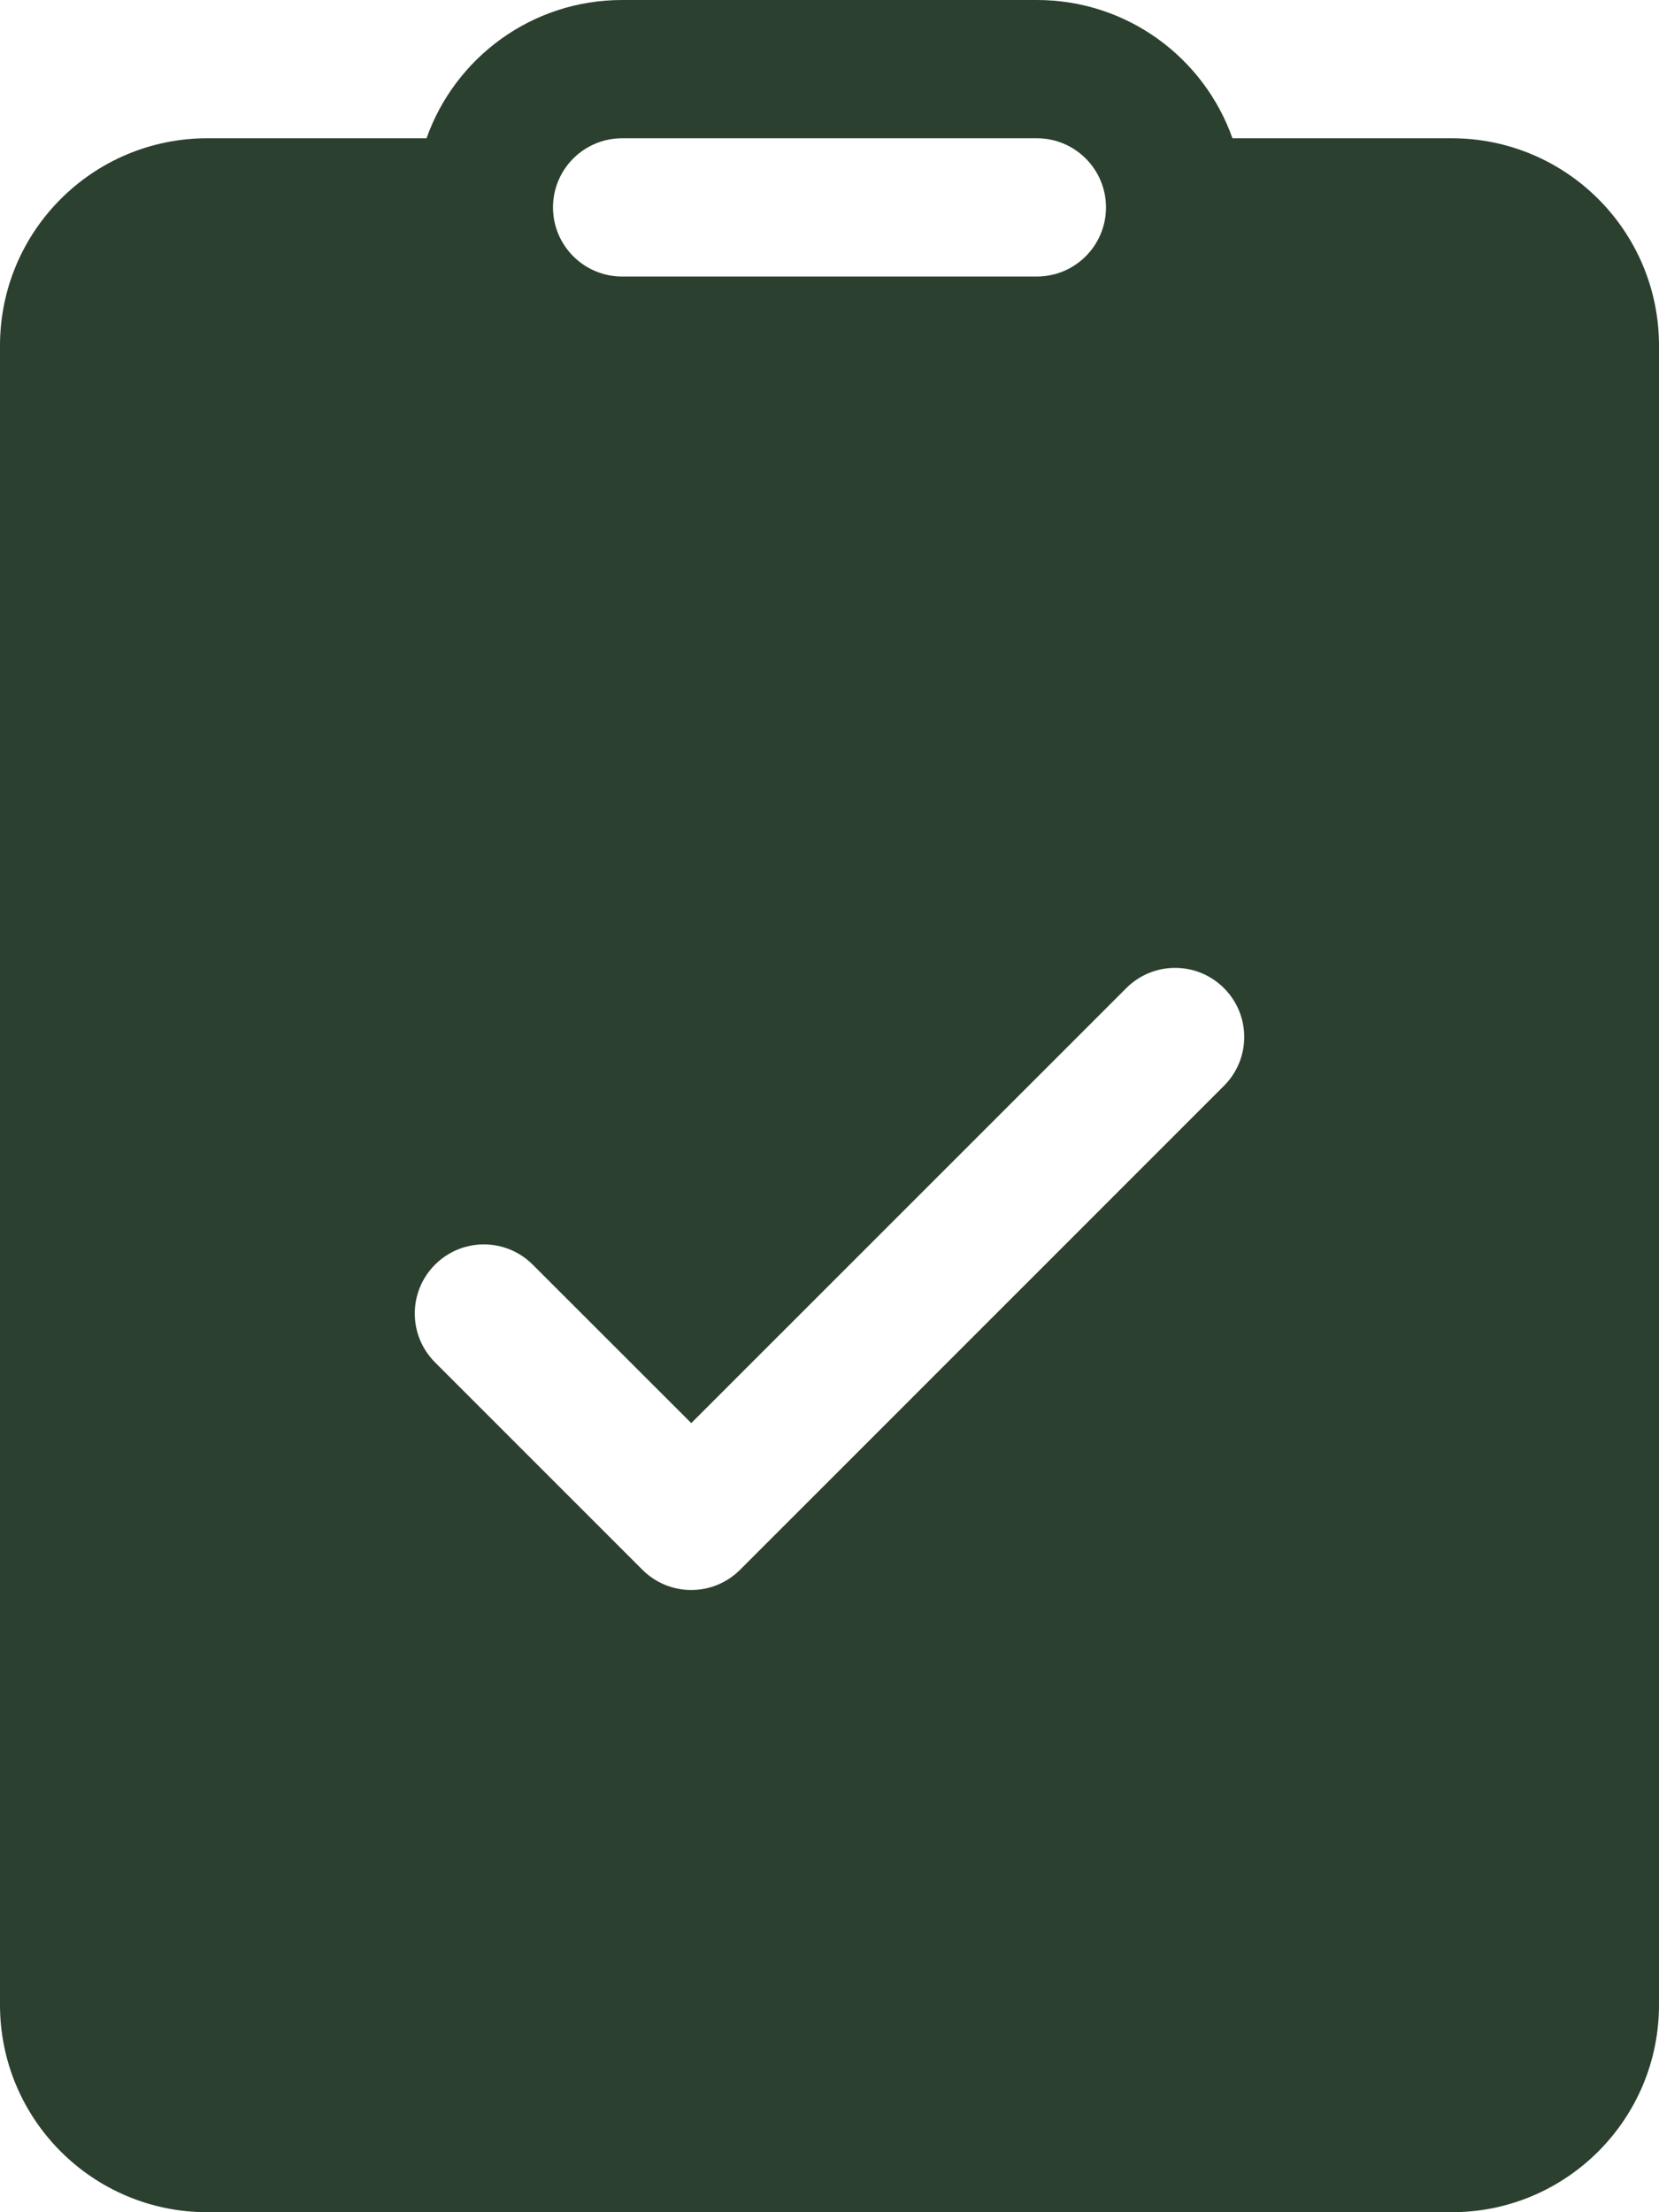 <svg width="18" height="24" viewBox="0 0 18 24" fill="none" xmlns="http://www.w3.org/2000/svg">
<path d="M6.75 0C5.77 0 4.937 0.626 4.628 1.5H2.25C1.007 1.5 0 2.507 0 3.75V21.75C0 22.993 1.007 24 2.25 24H15.75C16.993 24 18 22.993 18 21.75V3.75C18 2.507 16.993 1.5 15.75 1.5H13.372C13.063 0.626 12.23 0 11.25 0H6.75ZM6 2.25C6 1.836 6.336 1.5 6.75 1.5H11.25C11.664 1.5 12 1.836 12 2.25C12 2.664 11.664 3 11.25 3H6.75C6.336 3 6 2.664 6 2.25ZM13.28 11.78L8.03 17.03C7.737 17.323 7.263 17.323 6.97 17.03L4.72 14.78C4.427 14.487 4.427 14.013 4.72 13.72C5.013 13.427 5.487 13.427 5.78 13.72L7.5 15.439L12.22 10.72C12.513 10.427 12.987 10.427 13.28 10.72C13.573 11.013 13.573 11.487 13.28 11.78Z" fill="#2B402E"/>
</svg>
